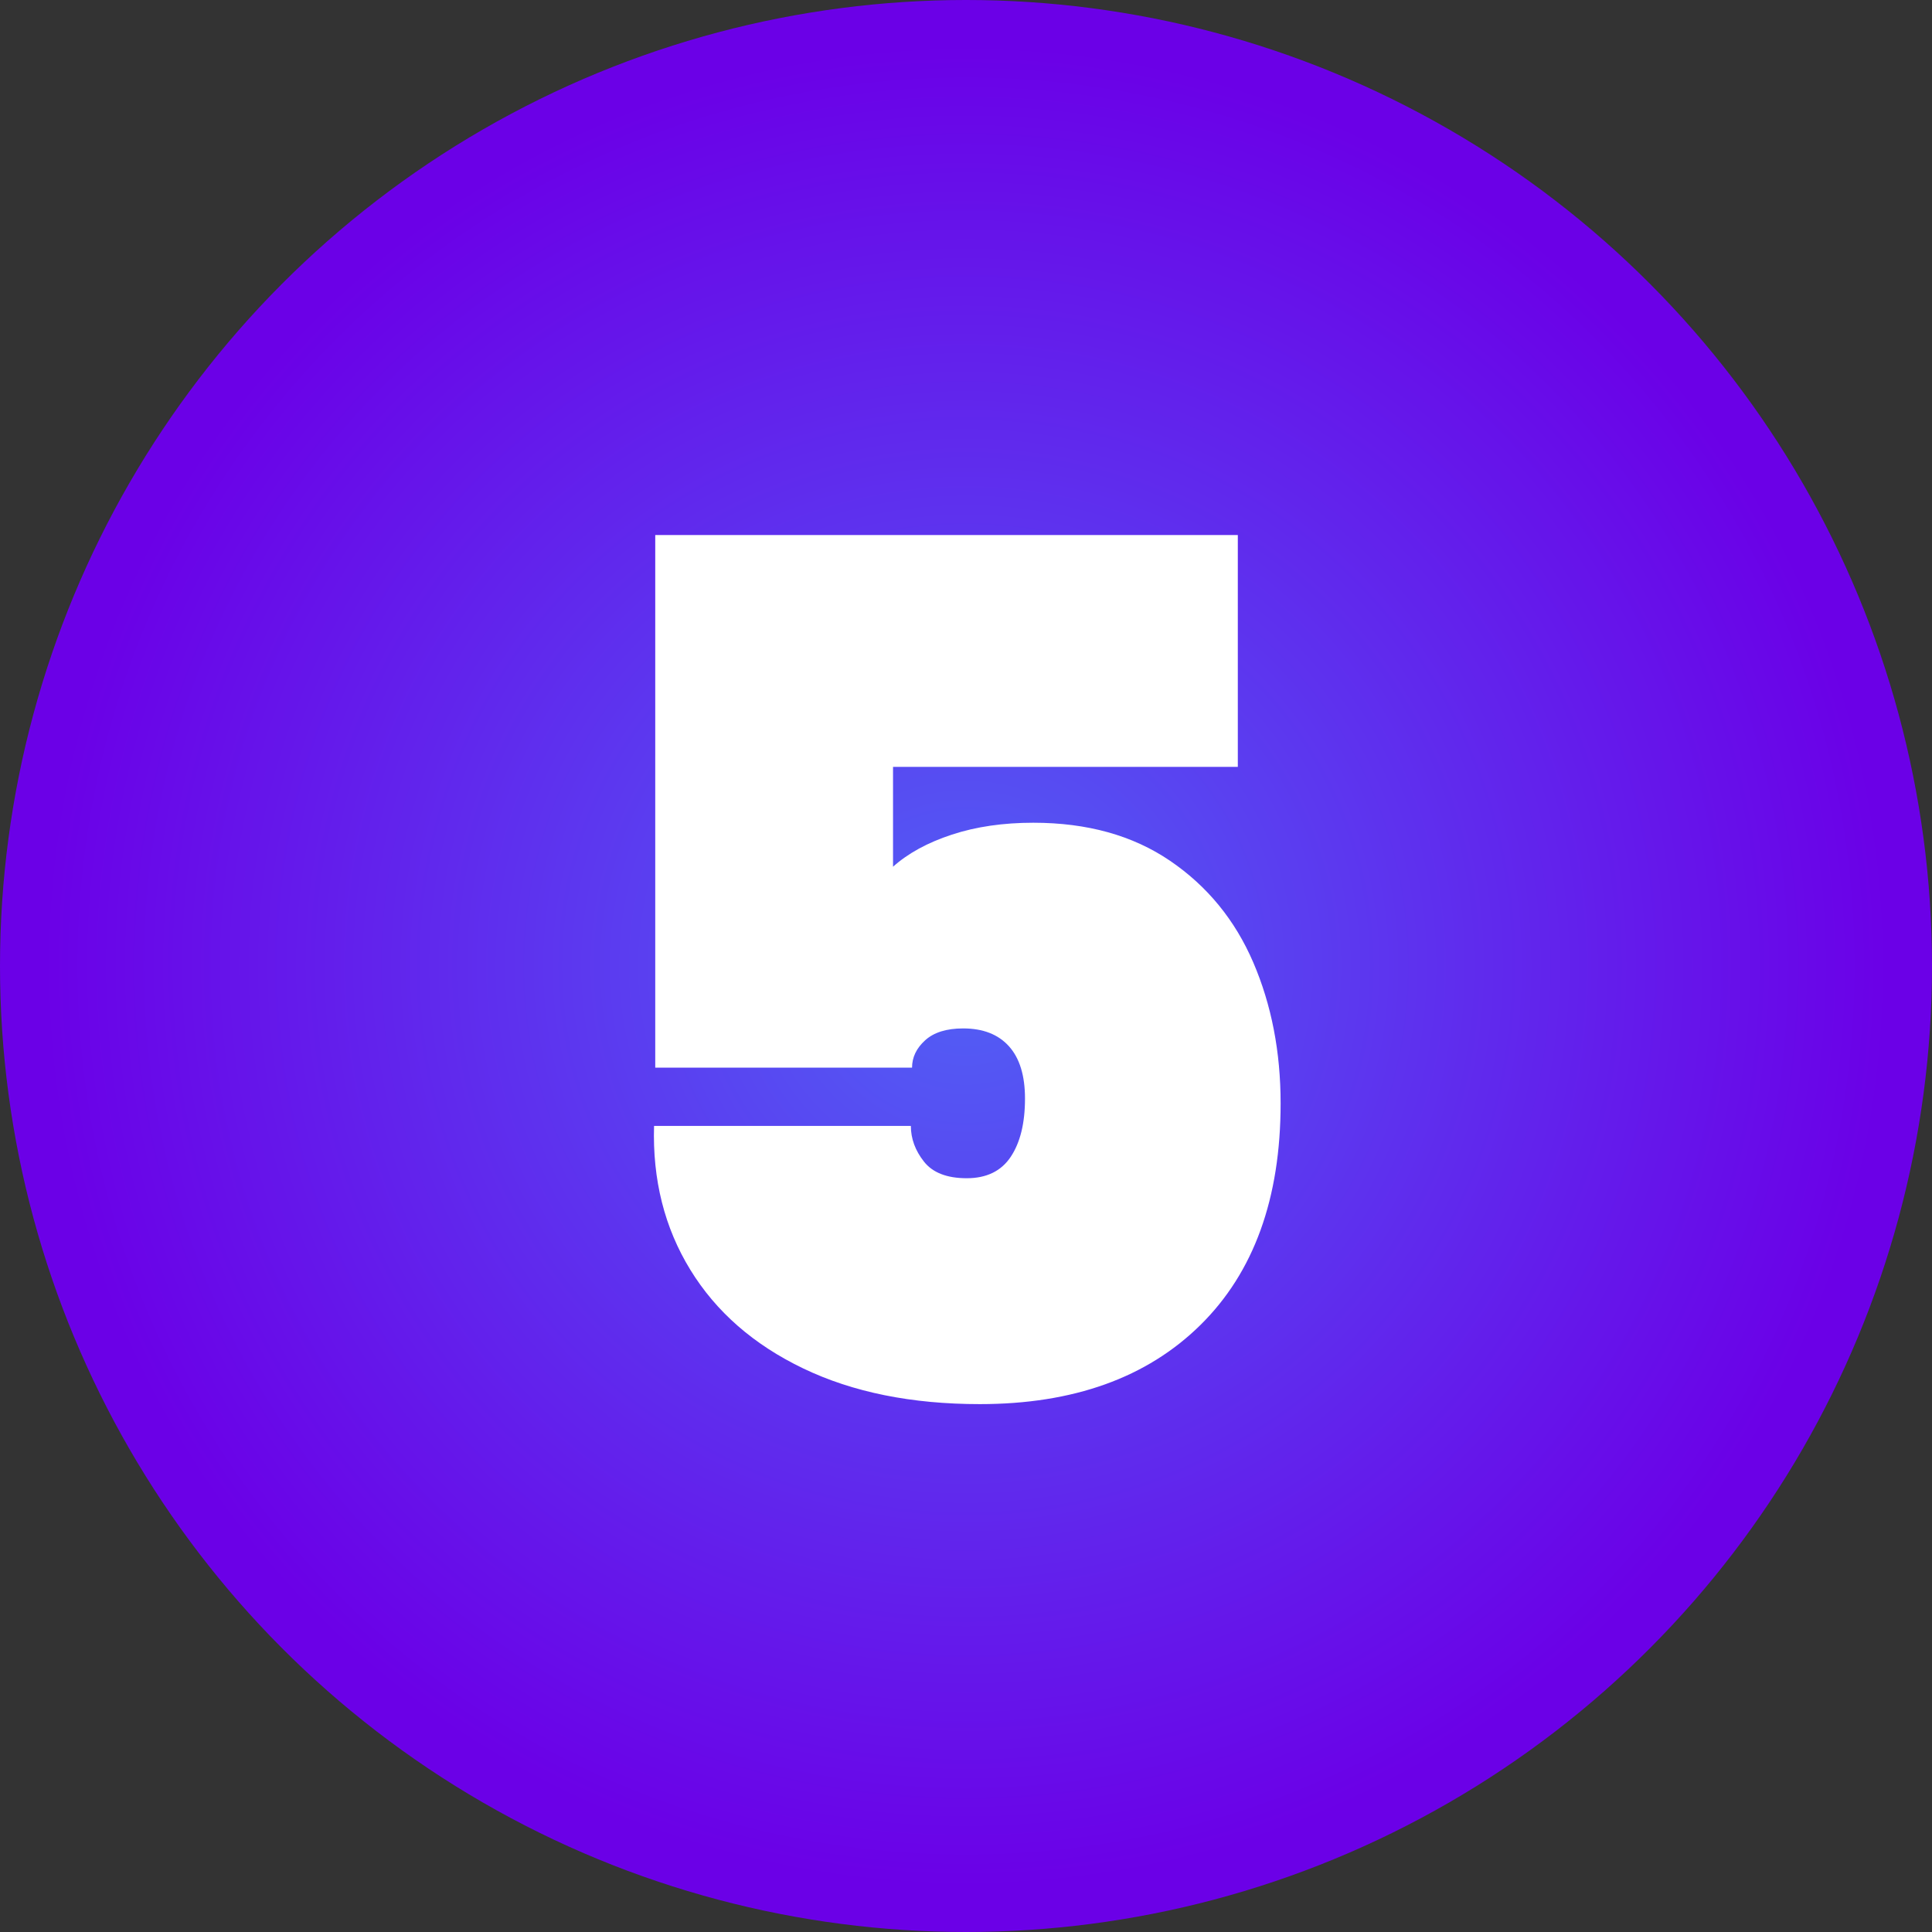 <svg xmlns="http://www.w3.org/2000/svg" width="65" height="65"><rect width="100%" height="100%" fill="#333333" stroke="none"/><defs><radialGradient id="a" r="47.315%" fx="50%" fy="50%"><stop offset="0%" stop-color="#5161F5"/><stop offset="100%" stop-color="#6B00E7"/></radialGradient></defs><g fill="none" fill-rule="evenodd"><circle cx="32.5" cy="32.5" r="32.5" fill="url(#a)"/><path fill="#FFF" fill-rule="nonzero" d="M41.645 25.8h-11.6v3.36c.506-.453 1.166-.813 1.98-1.08.813-.267 1.726-.4 2.74-.4 1.813 0 3.346.427 4.6 1.28 1.253.853 2.186 1.993 2.8 3.42.613 1.427.92 3.007.92 4.74 0 3.2-.9 5.687-2.7 7.46-1.8 1.773-4.274 2.66-7.42 2.66-2.294 0-4.274-.4-5.94-1.2-1.667-.8-2.934-1.907-3.8-3.32-.867-1.413-1.274-3.027-1.22-4.84h8.64c0 .427.146.827.44 1.2.293.373.773.56 1.44.56.666 0 1.16-.24 1.48-.72.32-.48.48-1.133.48-1.96 0-.773-.18-1.36-.54-1.76-.36-.4-.874-.6-1.54-.6-.56 0-.987.133-1.28.4-.294.267-.44.573-.44.92h-8.64V18h19.6v7.8z"/></g></svg>